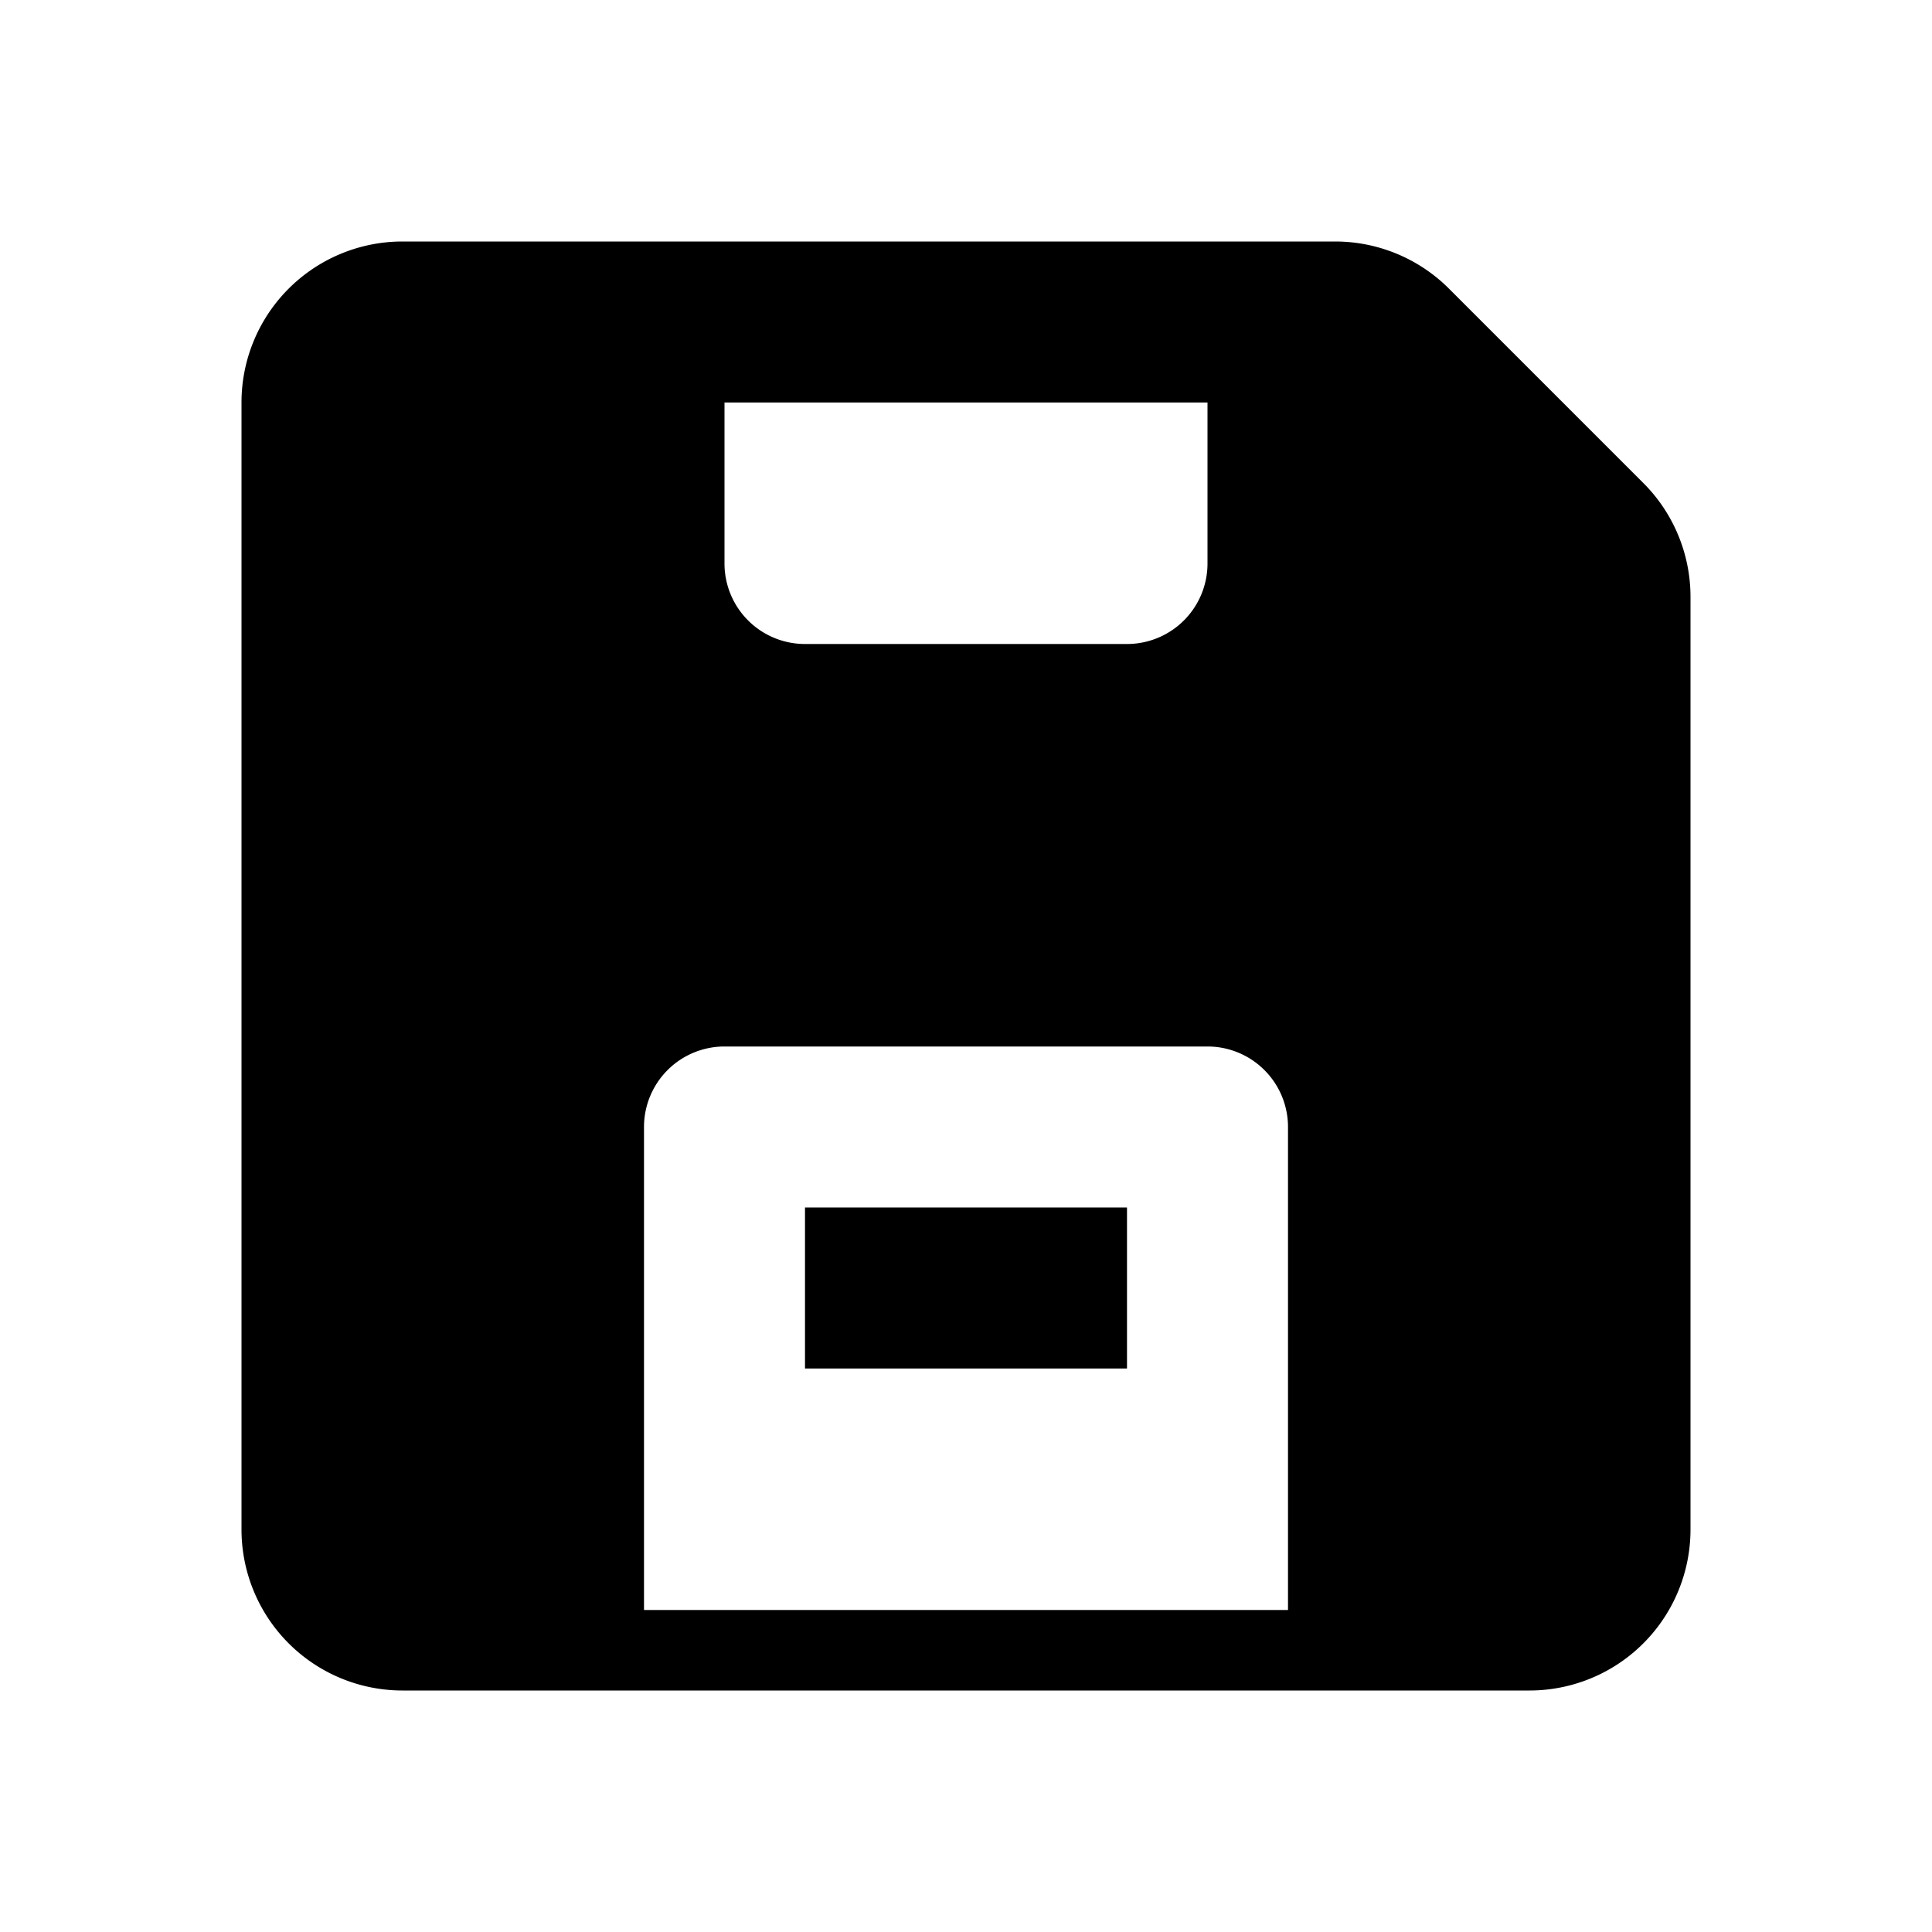 <svg xmlns="http://www.w3.org/2000/svg" width="24" height="24" fill="#000000" viewBox="0 0 24 24">
  <path fill-rule="evenodd" d="M5 3a2 2 0 0 0-2 2v14a2 2 0 0 0 2 2h14a2 2 0 0 0 2-2V7.414A2 2 0 0 0 20.414 6L18 3.586A2 2 0 0 0 16.586 3H5Zm3 11a1 1 0 0 1 1-1h6a1 1 0 0 1 1 1v6H8v-6Zm1-7V5h6v2a1 1 0 0 1-1 1h-4a1 1 0 0 1-1-1Z" clip-rule="evenodd"/>
  <path fill-rule="evenodd" d="M14 17h-4v-2h4v2Z" clip-rule="evenodd"/>
</svg>
